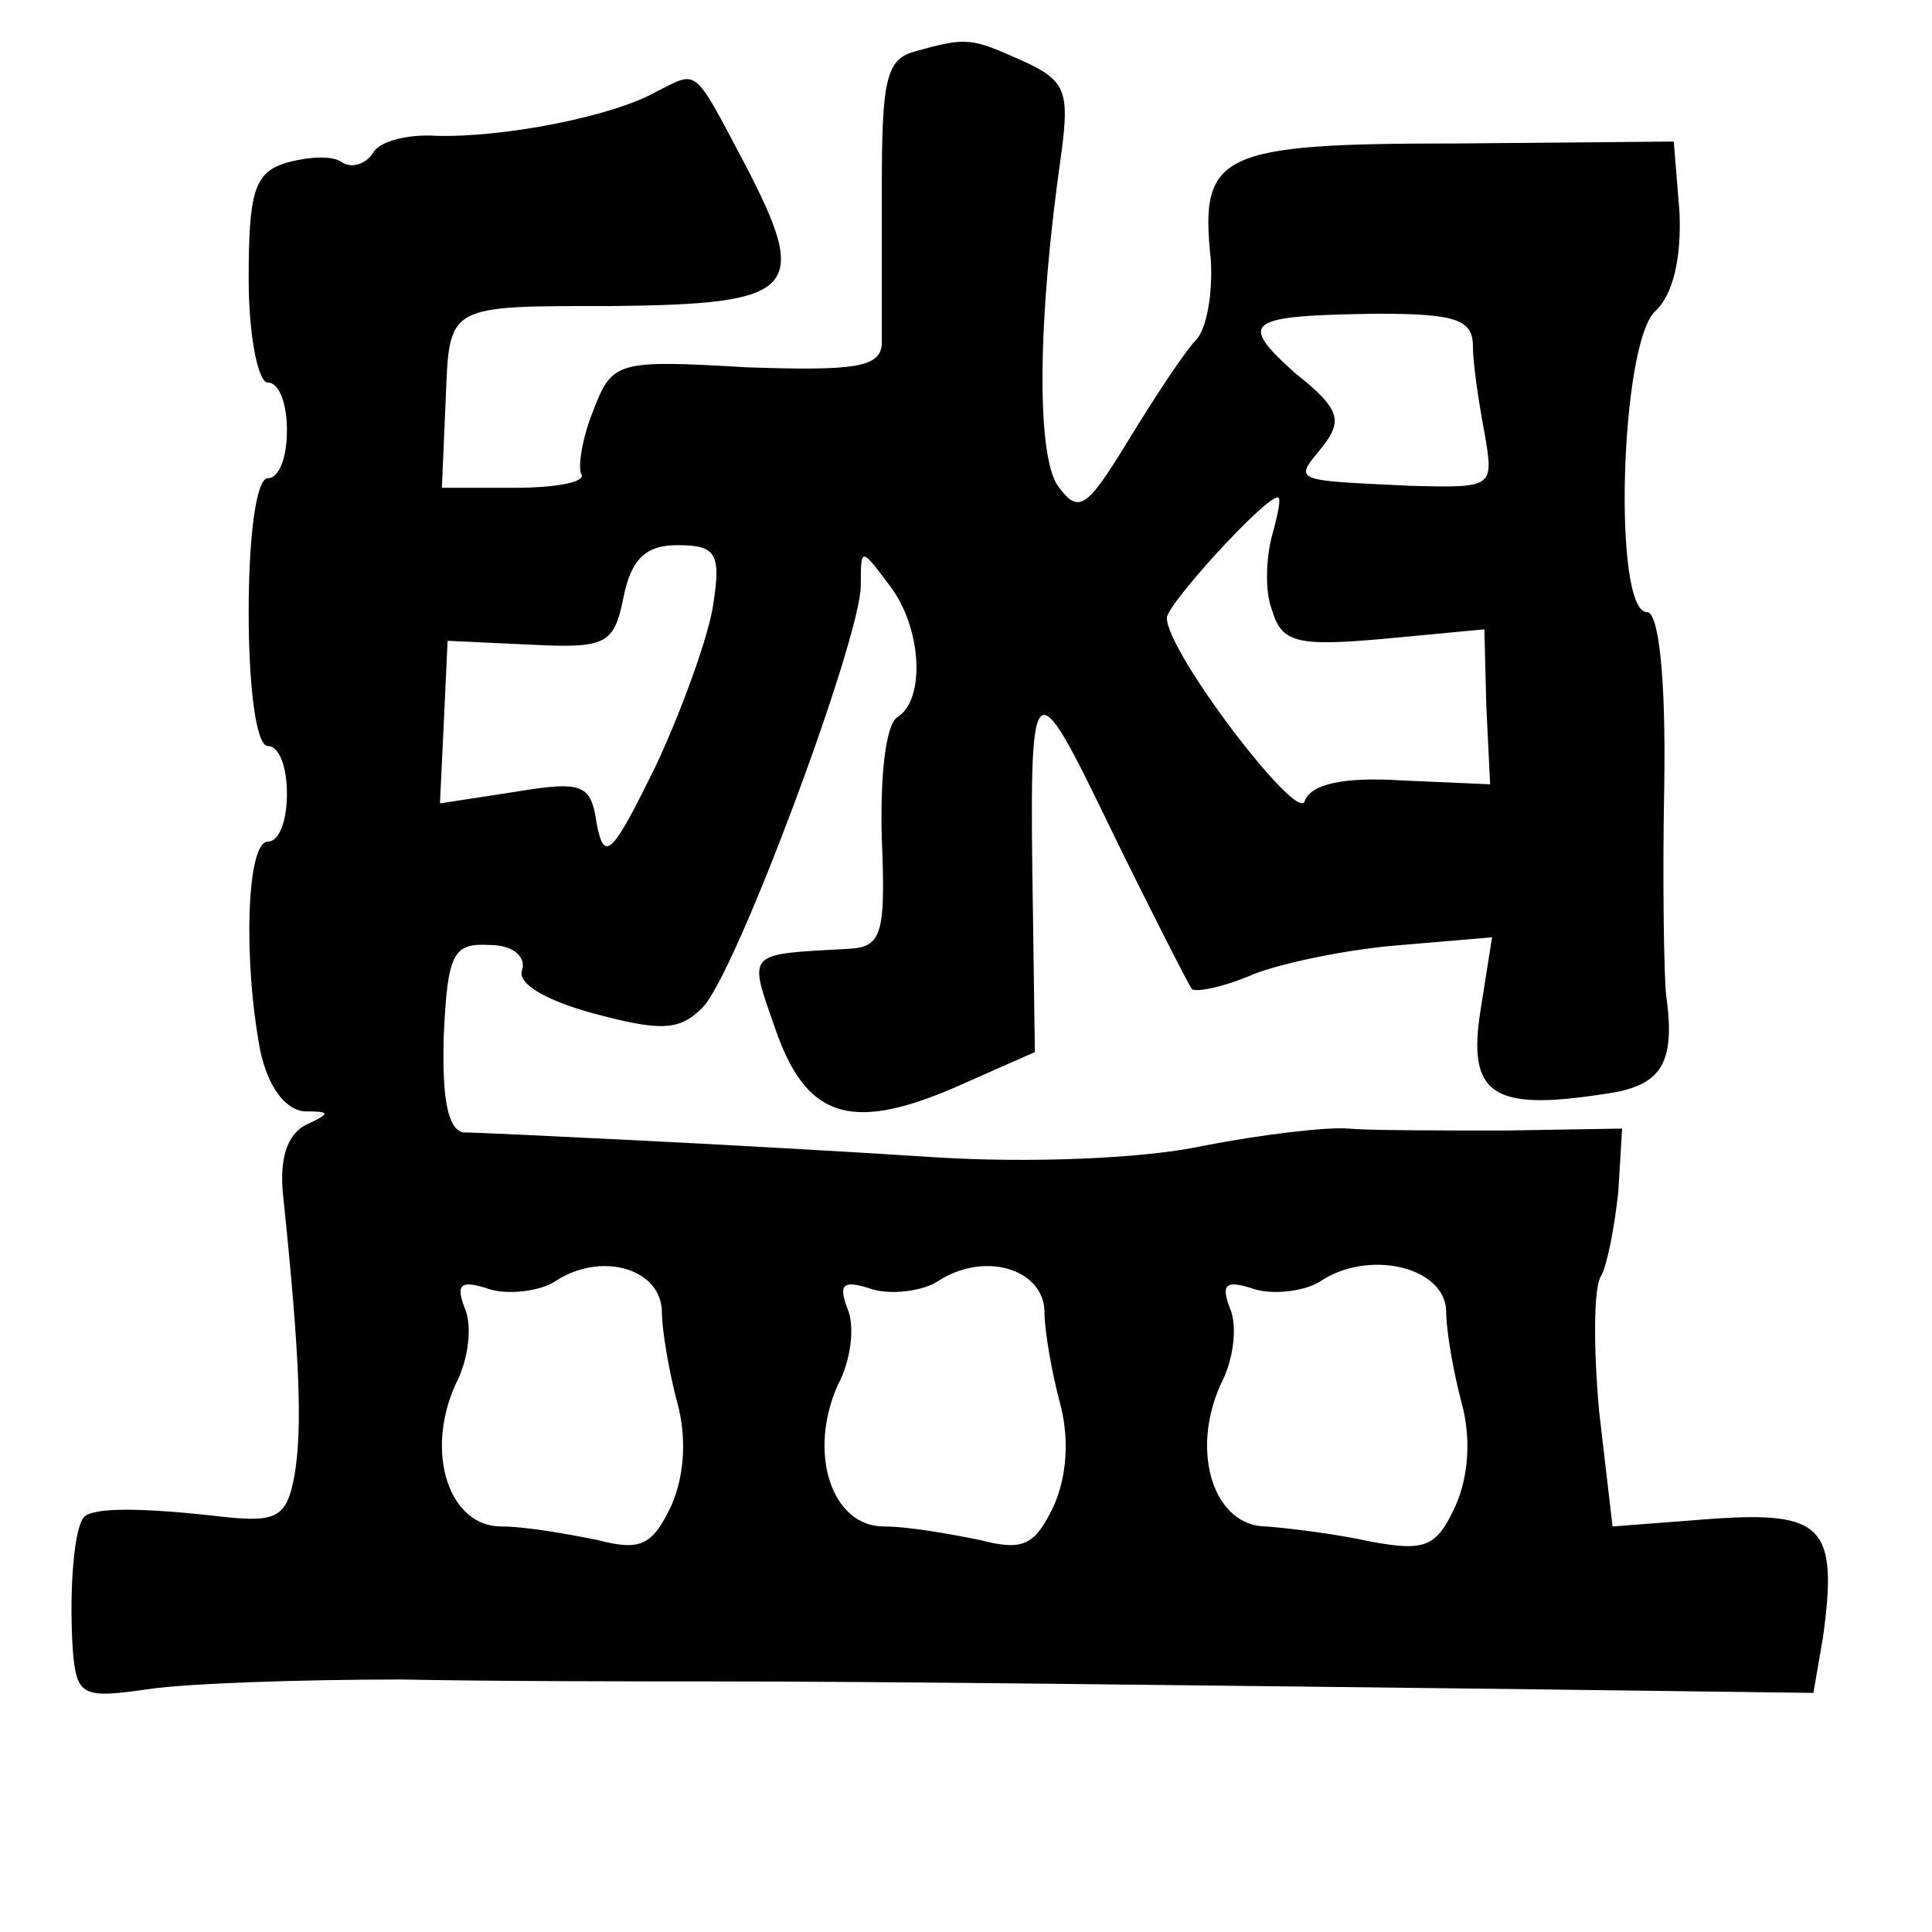 <?xml version="1.0" standalone="no"?>
<!DOCTYPE svg PUBLIC "-//W3C//DTD SVG 20010904//EN"
 "http://www.w3.org/TR/2001/REC-SVG-20010904/DTD/svg10.dtd">
<svg version="1.0" xmlns="http://www.w3.org/2000/svg"
 width="101pt" height="101pt" viewBox="0 0 101 101"
 preserveAspectRatio="xMidYMid meet">
<g transform="translate(0,101) scale(0.1,-0.1)"
fill="#000000" stroke="none">
<path d="M478 983 c-15 -4 -17 -16 -17 -71 0 -37 0 -74 0 -82 -1 -12 -14 -14
-71 -12 -68 4 -70 3 -80 -23 -6 -15 -8 -30 -6 -33 2 -4 -13 -7 -35 -7 l-38 0
2 46 c2 50 0 49 87 49 97 1 104 8 69 75 -27 51 -24 48 -46 37 -23 -13 -80 -24
-115 -23 -15 1 -30 -3 -33 -9 -4 -6 -11 -8 -16 -5 -5 4 -18 3 -29 0 -17 -5
-20 -15 -20 -61 0 -30 5 -54 10 -54 6 0 10 -11 10 -25 0 -14 -4 -25 -10 -25
-6 0 -10 -30 -10 -70 0 -40 4 -70 10 -70 6 0 10 -11 10 -25 0 -14 -4 -25 -10
-25 -11 0 -13 -61 -4 -109 4 -19 13 -31 23 -32 14 0 14 -1 1 -7 -10 -5 -14
-18 -12 -37 9 -86 10 -122 6 -146 -4 -22 -9 -25 -37 -22 -43 5 -68 5 -73 0 -5
-5 -8 -36 -6 -69 2 -25 5 -26 40 -21 20 3 80 5 132 5 52 -1 124 -1 160 -1 97
0 246 -2 422 -4 l156 -2 5 29 c8 58 0 66 -58 62 l-52 -4 -7 60 c-3 33 -3 65 1
71 3 5 7 25 9 44 l2 33 -61 -1 c-34 0 -71 0 -82 1 -11 1 -45 -3 -76 -9 -32 -7
-93 -9 -140 -6 -46 3 -118 7 -159 9 -41 2 -81 4 -88 4 -8 2 -11 18 -10 51 2
43 5 48 24 47 12 0 19 -6 17 -13 -3 -7 12 -16 38 -23 34 -9 44 -9 56 3 17 16
83 193 83 221 0 20 0 20 15 0 17 -22 19 -60 4 -69 -6 -4 -9 -31 -8 -64 2 -49
0 -56 -17 -57 -54 -3 -53 -1 -39 -41 16 -47 39 -55 93 -32 l43 19 -1 72 c-2
130 -1 131 41 44 21 -43 40 -80 42 -83 2 -2 17 1 33 8 16 6 50 13 77 15 l47 4
-6 -38 c-7 -44 6 -53 64 -44 31 4 38 16 33 52 -1 8 -2 57 -1 108 1 59 -3 92
-9 92 -18 0 -14 139 4 157 10 9 14 29 13 52 l-3 37 -113 -1 c-125 0 -135 -5
-129 -61 1 -17 -2 -36 -8 -42 -5 -5 -21 -29 -35 -52 -22 -36 -26 -39 -37 -24
-11 16 -11 85 2 175 4 31 2 37 -20 47 -27 12 -29 13 -57 5z m292 -154 c0 -9 3
-29 6 -45 5 -29 5 -29 -38 -28 -62 3 -62 2 -47 20 11 14 10 20 -14 39 -30 27
-26 30 43 31 41 0 50 -3 50 -17z m-105 -99 c-3 -11 -4 -29 0 -39 5 -17 13 -19
58 -15 l53 5 1 -40 2 -41 -46 2 c-31 2 -48 -2 -51 -11 -4 -11 -72 78 -72 96 0
7 51 63 58 63 2 0 0 -9 -3 -20z m-292 -35 c-2 -16 -16 -55 -30 -85 -23 -47
-27 -51 -31 -31 -3 21 -7 23 -43 17 l-39 -6 2 42 2 43 43 -2 c40 -2 44 0 49
25 4 20 12 27 28 27 20 0 23 -4 19 -30z m-27 -370 c0 -11 4 -33 8 -48 5 -18 4
-38 -3 -54 -10 -21 -16 -24 -39 -18 -15 3 -37 7 -50 7 -27 0 -40 38 -24 74 7
13 9 31 5 40 -5 13 -2 15 13 10 10 -3 26 -1 34 4 24 16 55 7 56 -15z m200 0
c0 -11 4 -33 8 -48 5 -18 4 -38 -3 -54 -10 -21 -16 -24 -39 -18 -15 3 -37 7
-50 7 -27 0 -40 38 -24 74 7 13 9 31 5 40 -5 13 -2 15 13 10 10 -3 26 -1 34 4
24 16 55 7 56 -15z m210 0 c0 -11 4 -33 8 -48 5 -18 4 -38 -3 -54 -10 -22 -16
-24 -44 -19 -18 4 -42 7 -55 8 -27 0 -40 38 -24 74 7 13 9 31 5 40 -5 13 -2
15 13 10 10 -3 26 -1 34 4 25 17 65 8 66 -15z"/>
</g>
</svg>
